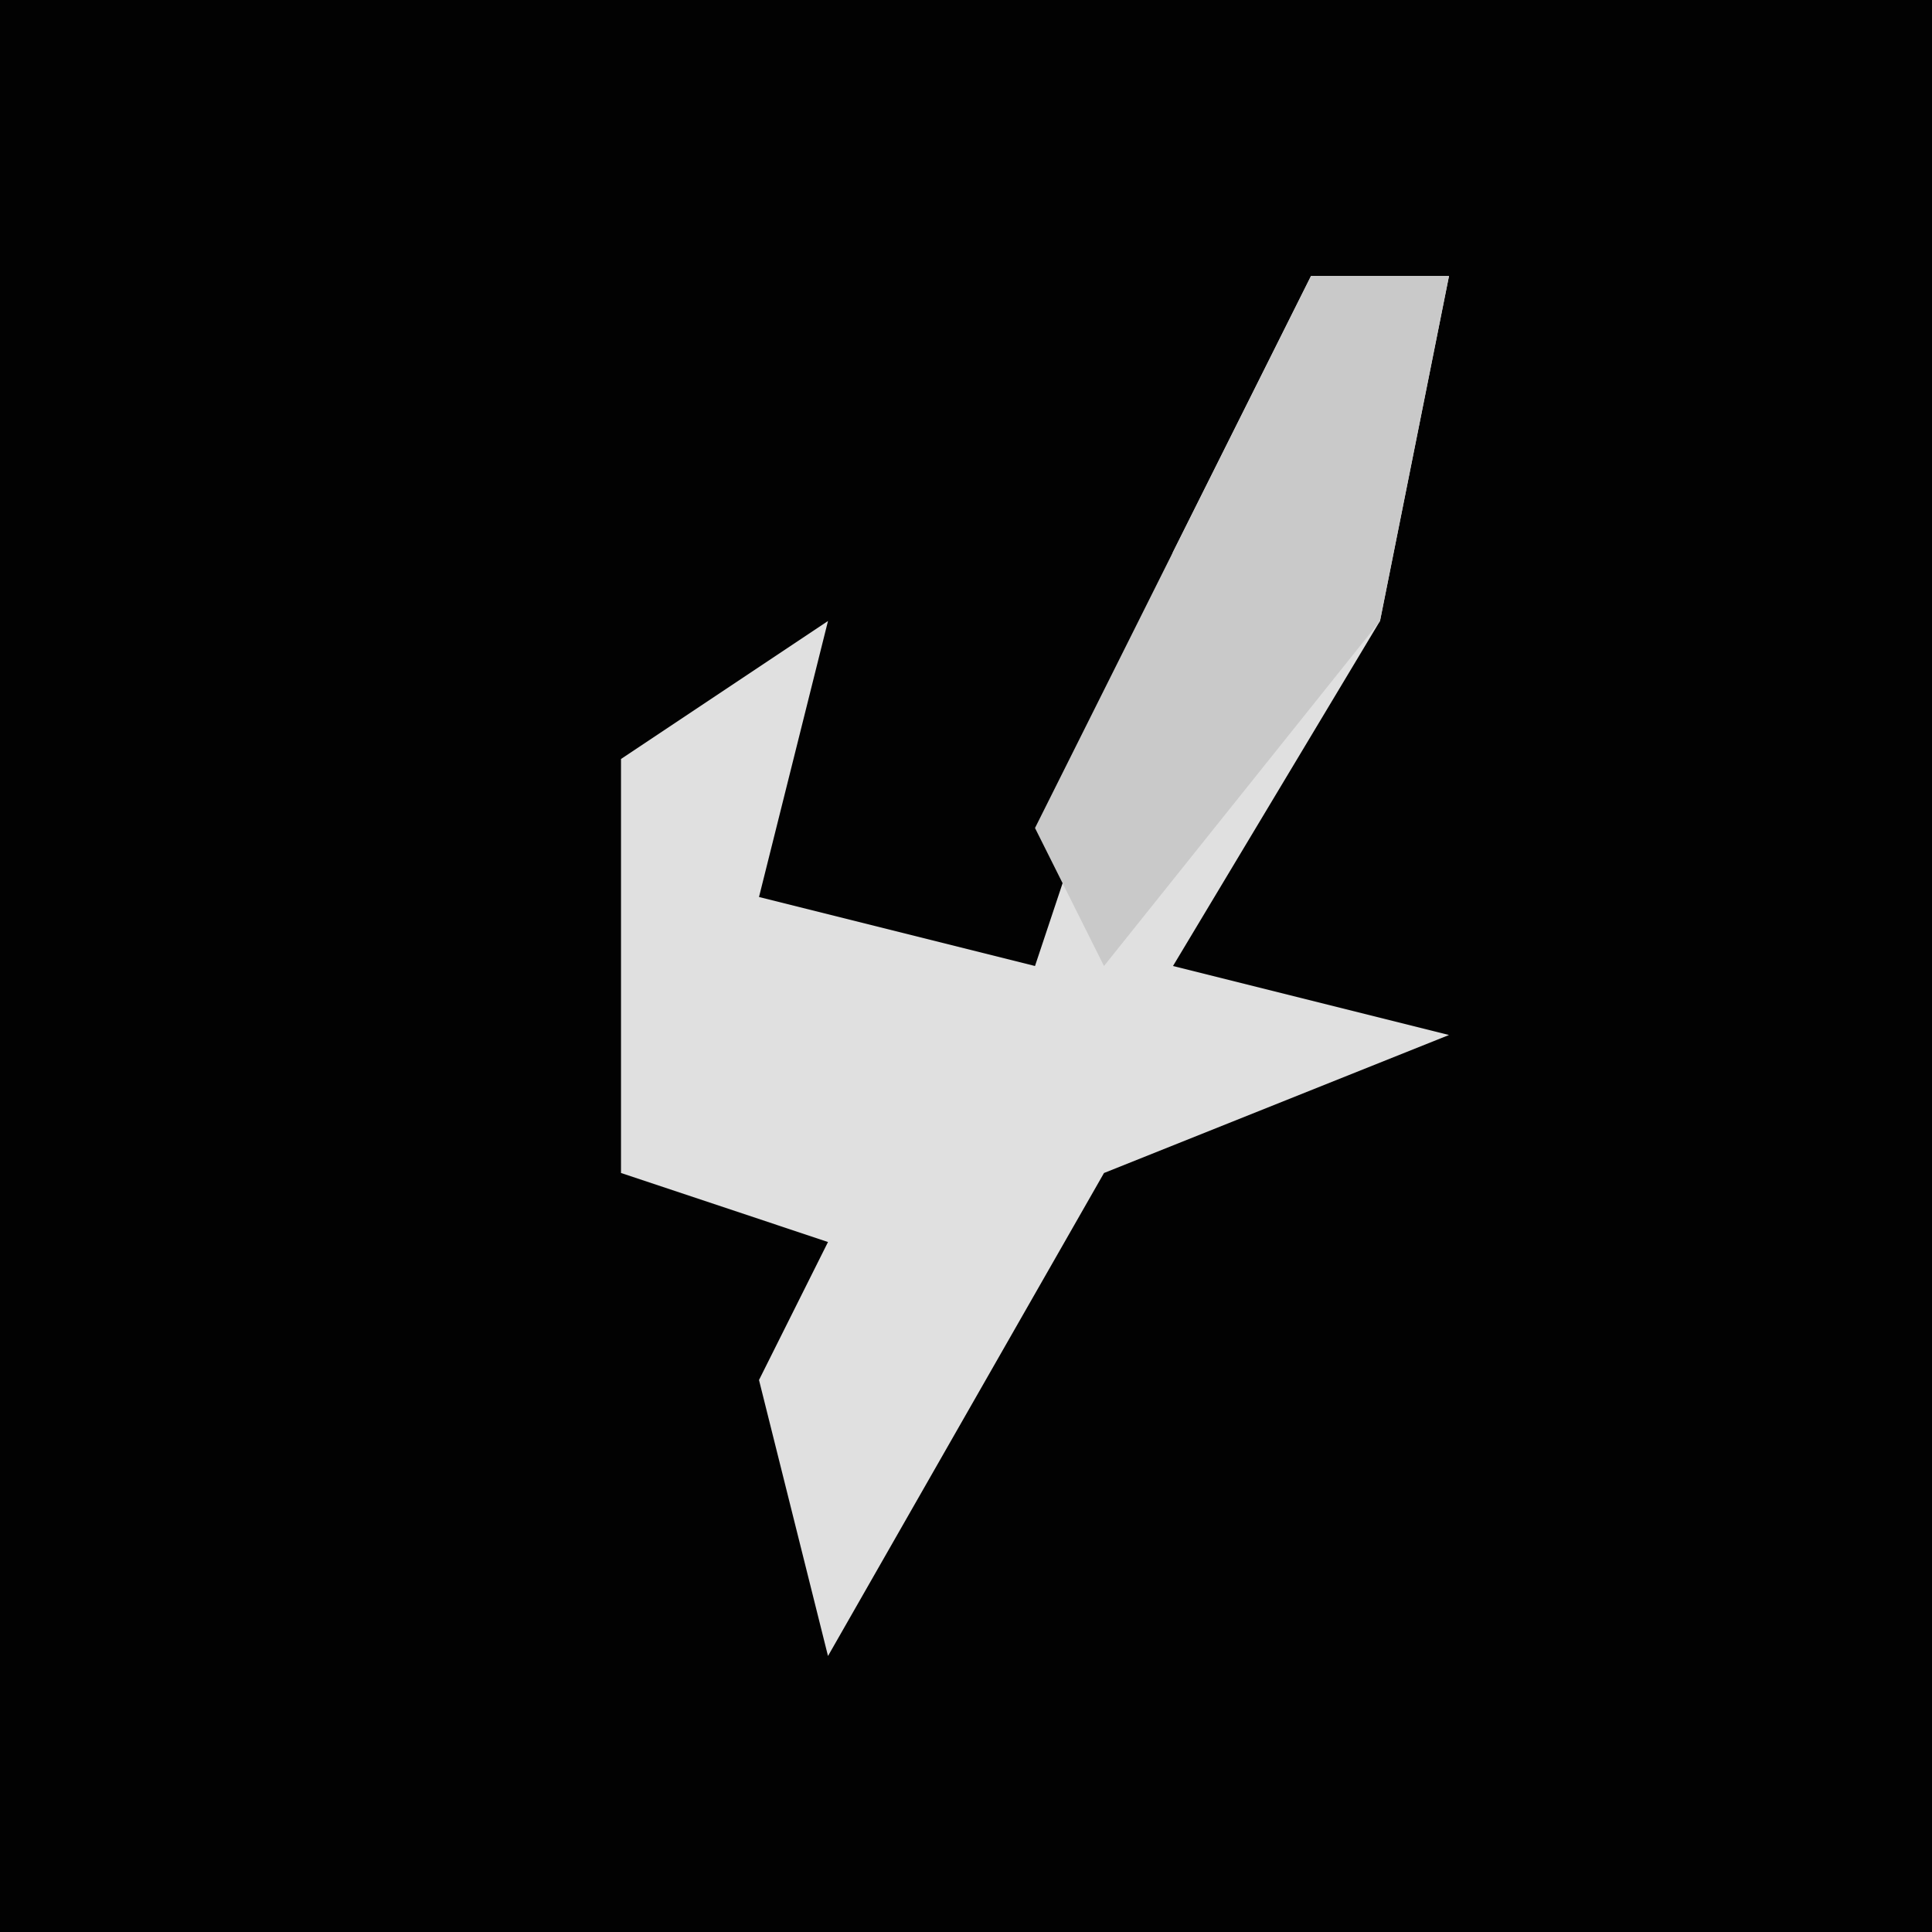 <?xml version="1.0" encoding="UTF-8"?>
<svg version="1.1" xmlns="http://www.w3.org/2000/svg" width="28" height="28">
<path d="M0,0 L28,0 L28,28 L0,28 Z " fill="#020202" transform="translate(0,0)"/>
<path d="M0,0 L2,0 L1,5 L-2,10 L2,11 L-3,13 L-7,20 L-8,16 L-7,14 L-10,13 L-10,7 L-7,5 L-8,9 L-4,10 L-2,4 Z " fill="#E0E0E0" transform="translate(19,4)"/>
<path d="M0,0 L2,0 L1,5 L-3,10 L-4,8 Z " fill="#C9C9C9" transform="translate(19,4)"/>
</svg>
